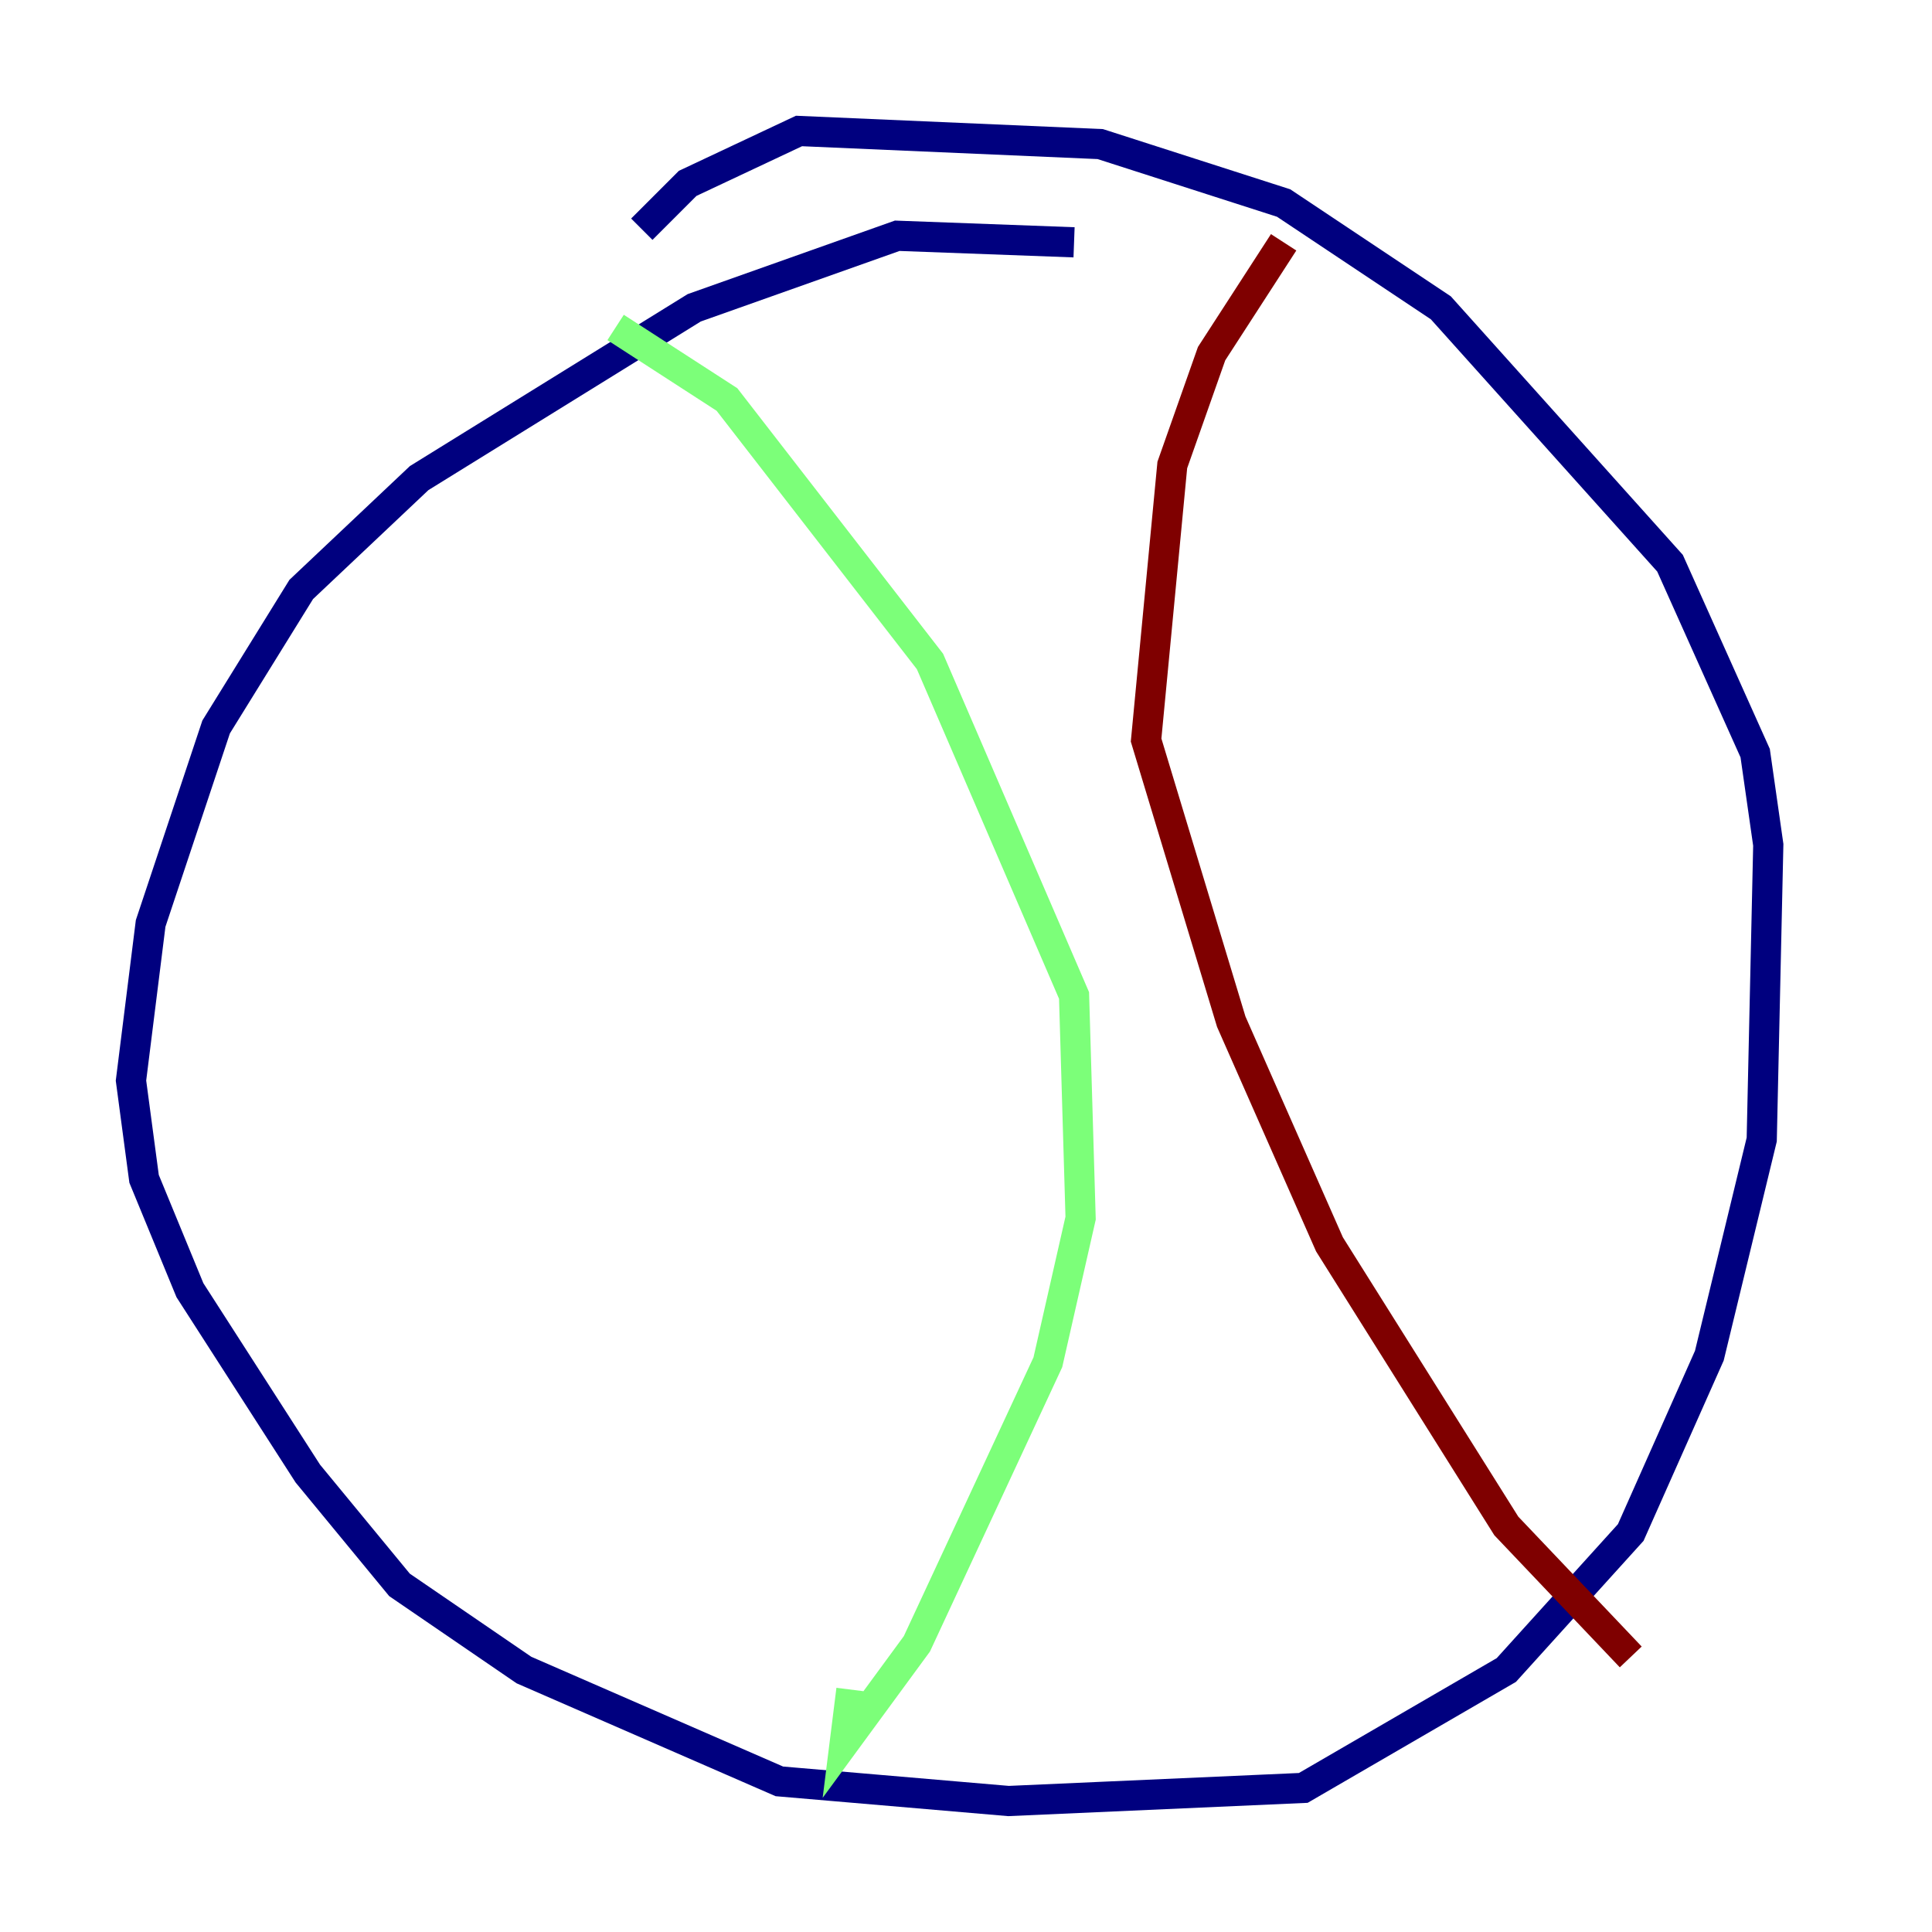 <?xml version="1.0" encoding="utf-8" ?>
<svg baseProfile="tiny" height="128" version="1.2" viewBox="0,0,128,128" width="128" xmlns="http://www.w3.org/2000/svg" xmlns:ev="http://www.w3.org/2001/xml-events" xmlns:xlink="http://www.w3.org/1999/xlink"><defs /><polyline fill="none" points="71.159,16.054 59.444,15.62 45.993,20.393 27.77,31.675 19.959,39.051 14.319,48.163 9.98,61.18 8.678,71.593 9.546,78.102 12.583,85.478 20.393,97.627 26.468,105.003 34.712,110.644 51.634,118.02 66.82,119.322 86.346,118.454 99.797,110.644 108.041,101.532 113.248,89.817 116.719,75.498 117.153,55.973 116.285,49.898 110.644,37.315 95.458,20.393 85.044,13.451 72.895,9.546 52.936,8.678 45.559,12.149 42.522,15.186" stroke="#00007f" stroke-width="2" /><polyline fill="none" points="40.786,21.695 48.163,26.468 61.614,43.824 71.159,65.953 71.593,80.705 69.424,90.251 60.746,108.909 55.973,115.417 56.407,111.946" stroke="#7cff79" stroke-width="2" /><polyline fill="none" points="85.044,16.054 80.271,23.43 77.668,30.807 75.932,49.031 81.573,67.688 88.081,82.441 99.797,101.098 108.041,109.776" stroke="#7f0000" stroke-width="2" /></svg>